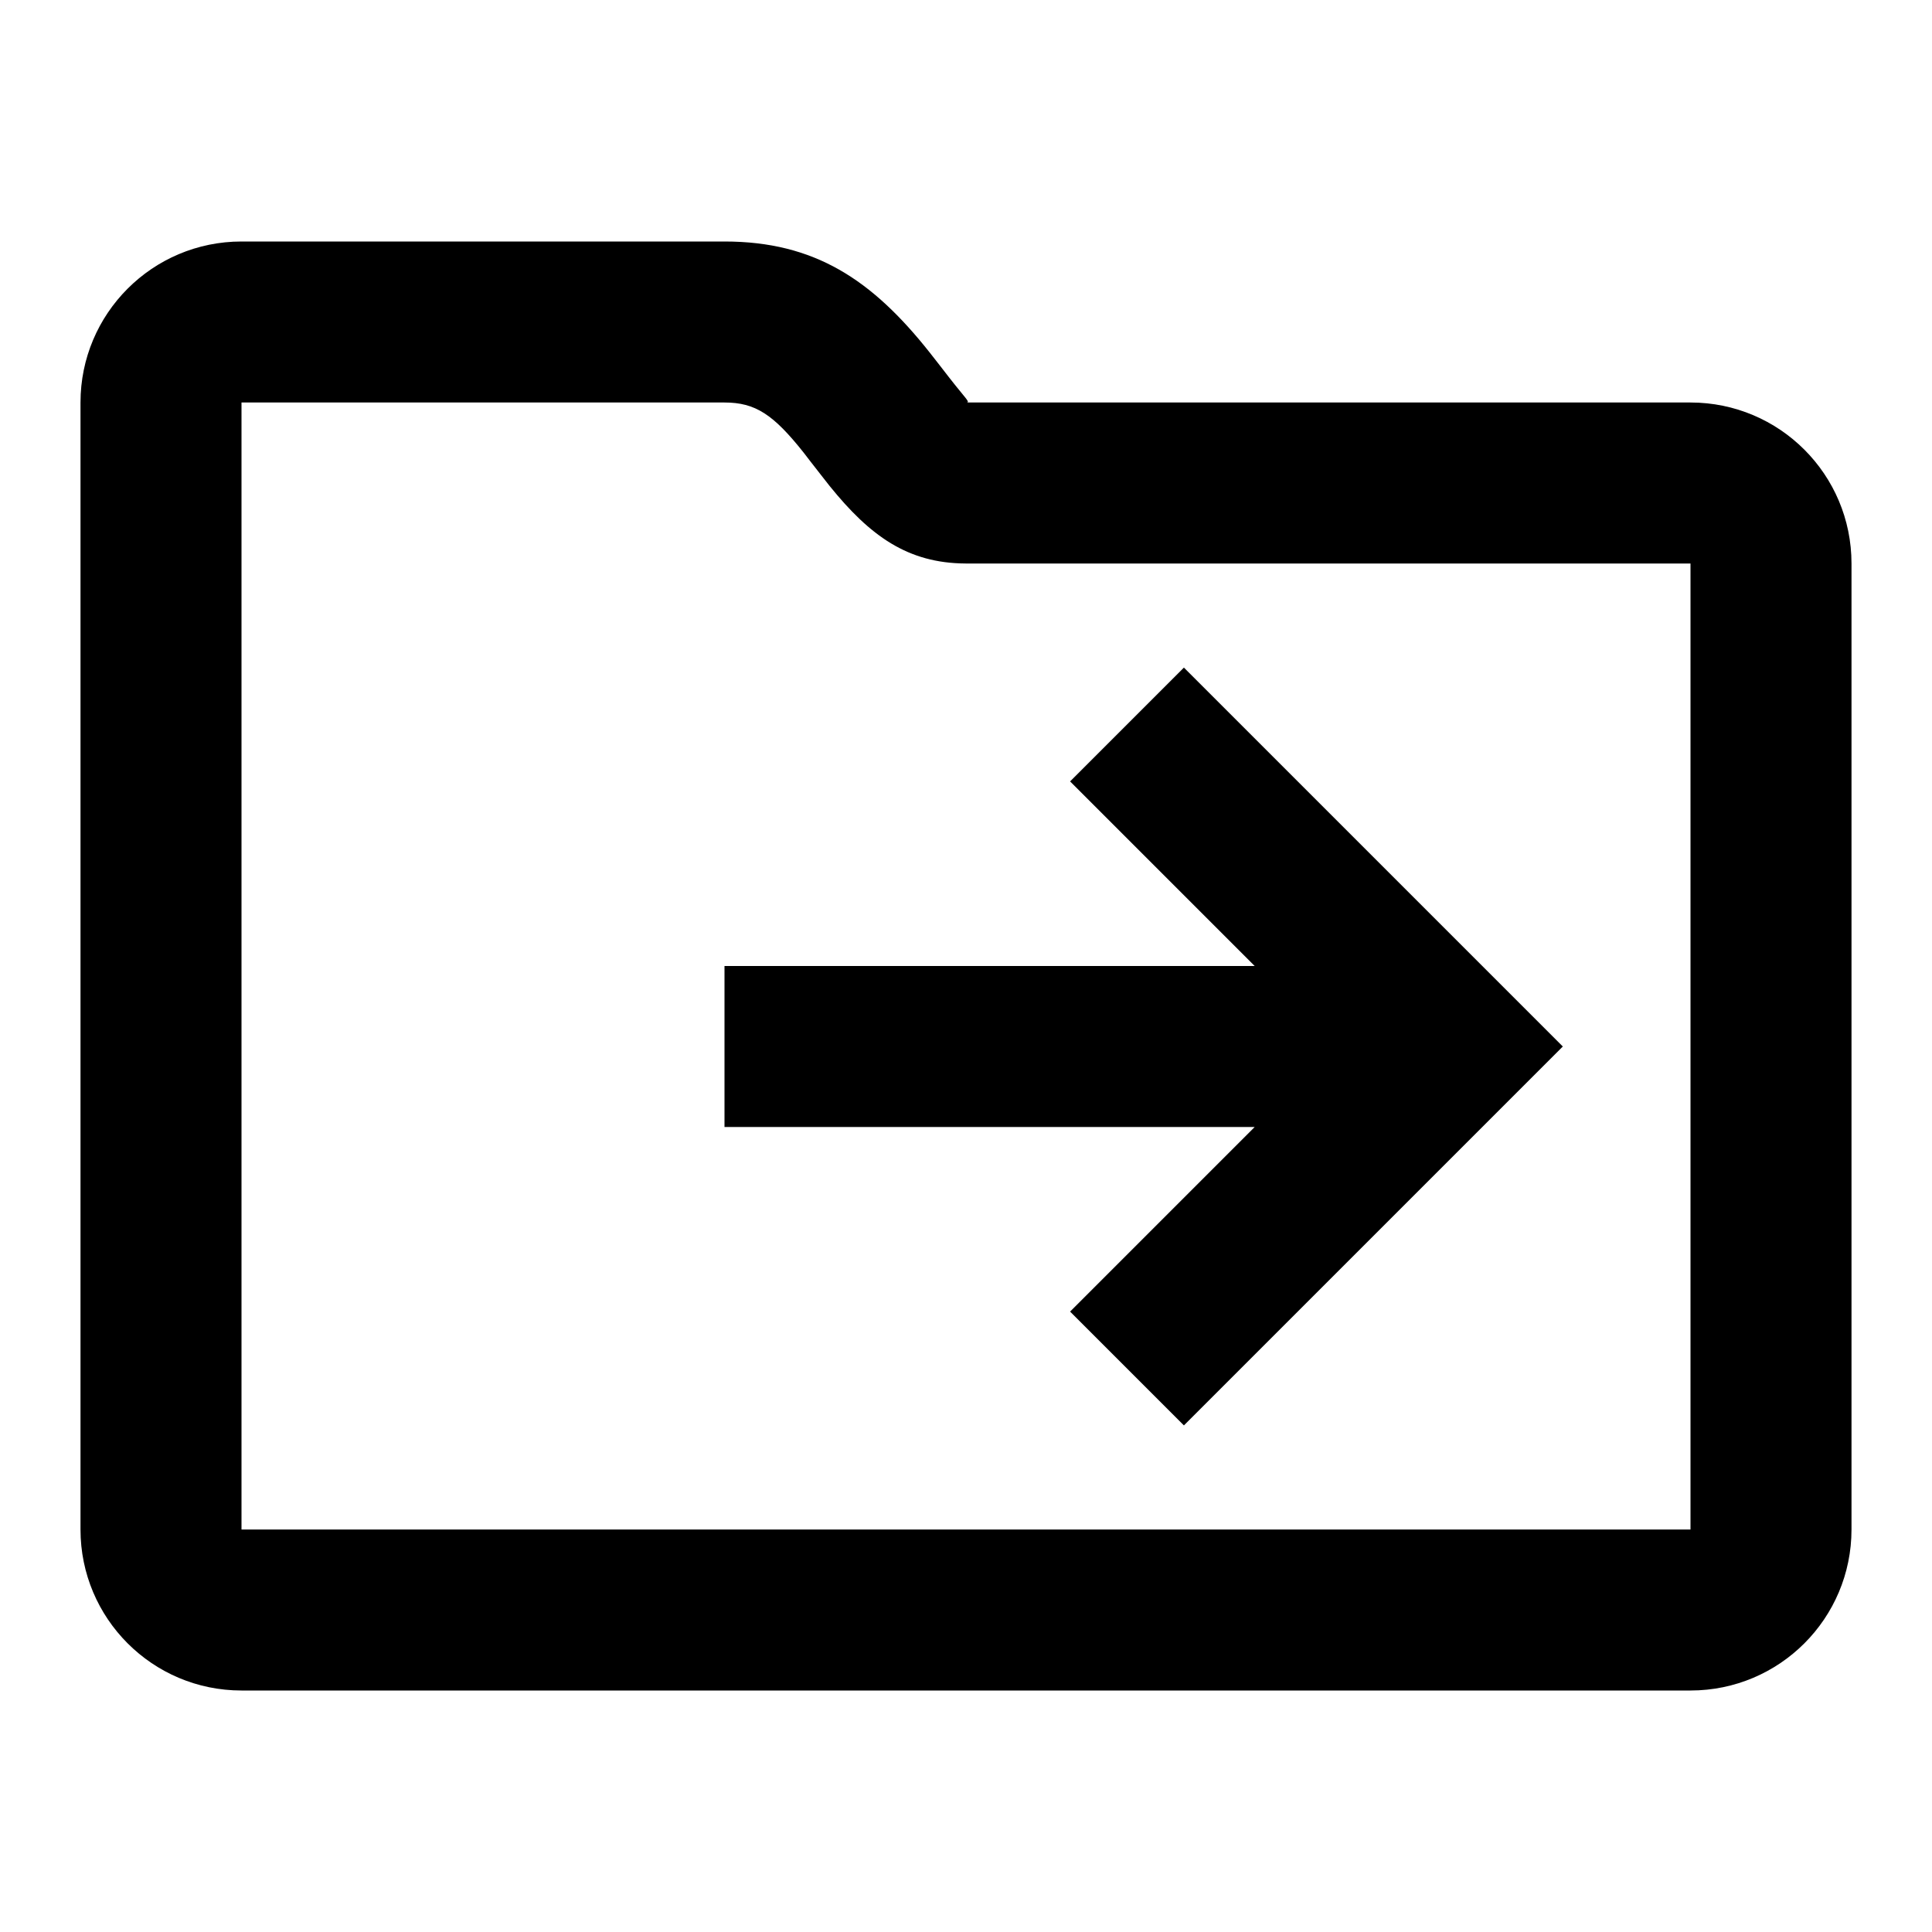 <svg width="24" height="24" viewBox="0 0 24 24" fill="none" xmlns="http://www.w3.org/2000/svg">
<path fill-rule="evenodd" clip-rule="evenodd" d="M21 5C22.105 5 23 5.895 23 7V19C23 20.105 22.105 21 21 21H3C1.895 21 1 20.105 1 19V5C1 3.895 1.895 3 3 3H9C10.12 3 10.833 3.475 11.549 4.379C11.569 4.404 11.617 4.466 11.671 4.535L11.671 4.535C11.746 4.632 11.832 4.743 11.863 4.781C11.893 4.819 11.92 4.851 11.941 4.877L11.941 4.877C12.029 4.984 12.042 5 12.002 5H21ZM21 19V7L11.995 7C11.277 6.996 10.809 6.66 10.306 6.037C10.26 5.98 10.15 5.837 10.069 5.734L10.069 5.734L10.069 5.734C10.027 5.679 9.993 5.636 9.982 5.621C9.607 5.149 9.384 5 9 5H3V19H21ZM9 14H15.586L13.293 16.293L14.707 17.707L19.414 13L14.707 8.293L13.293 9.707L15.586 12H9V14Z" fill="black"/>
</svg>
